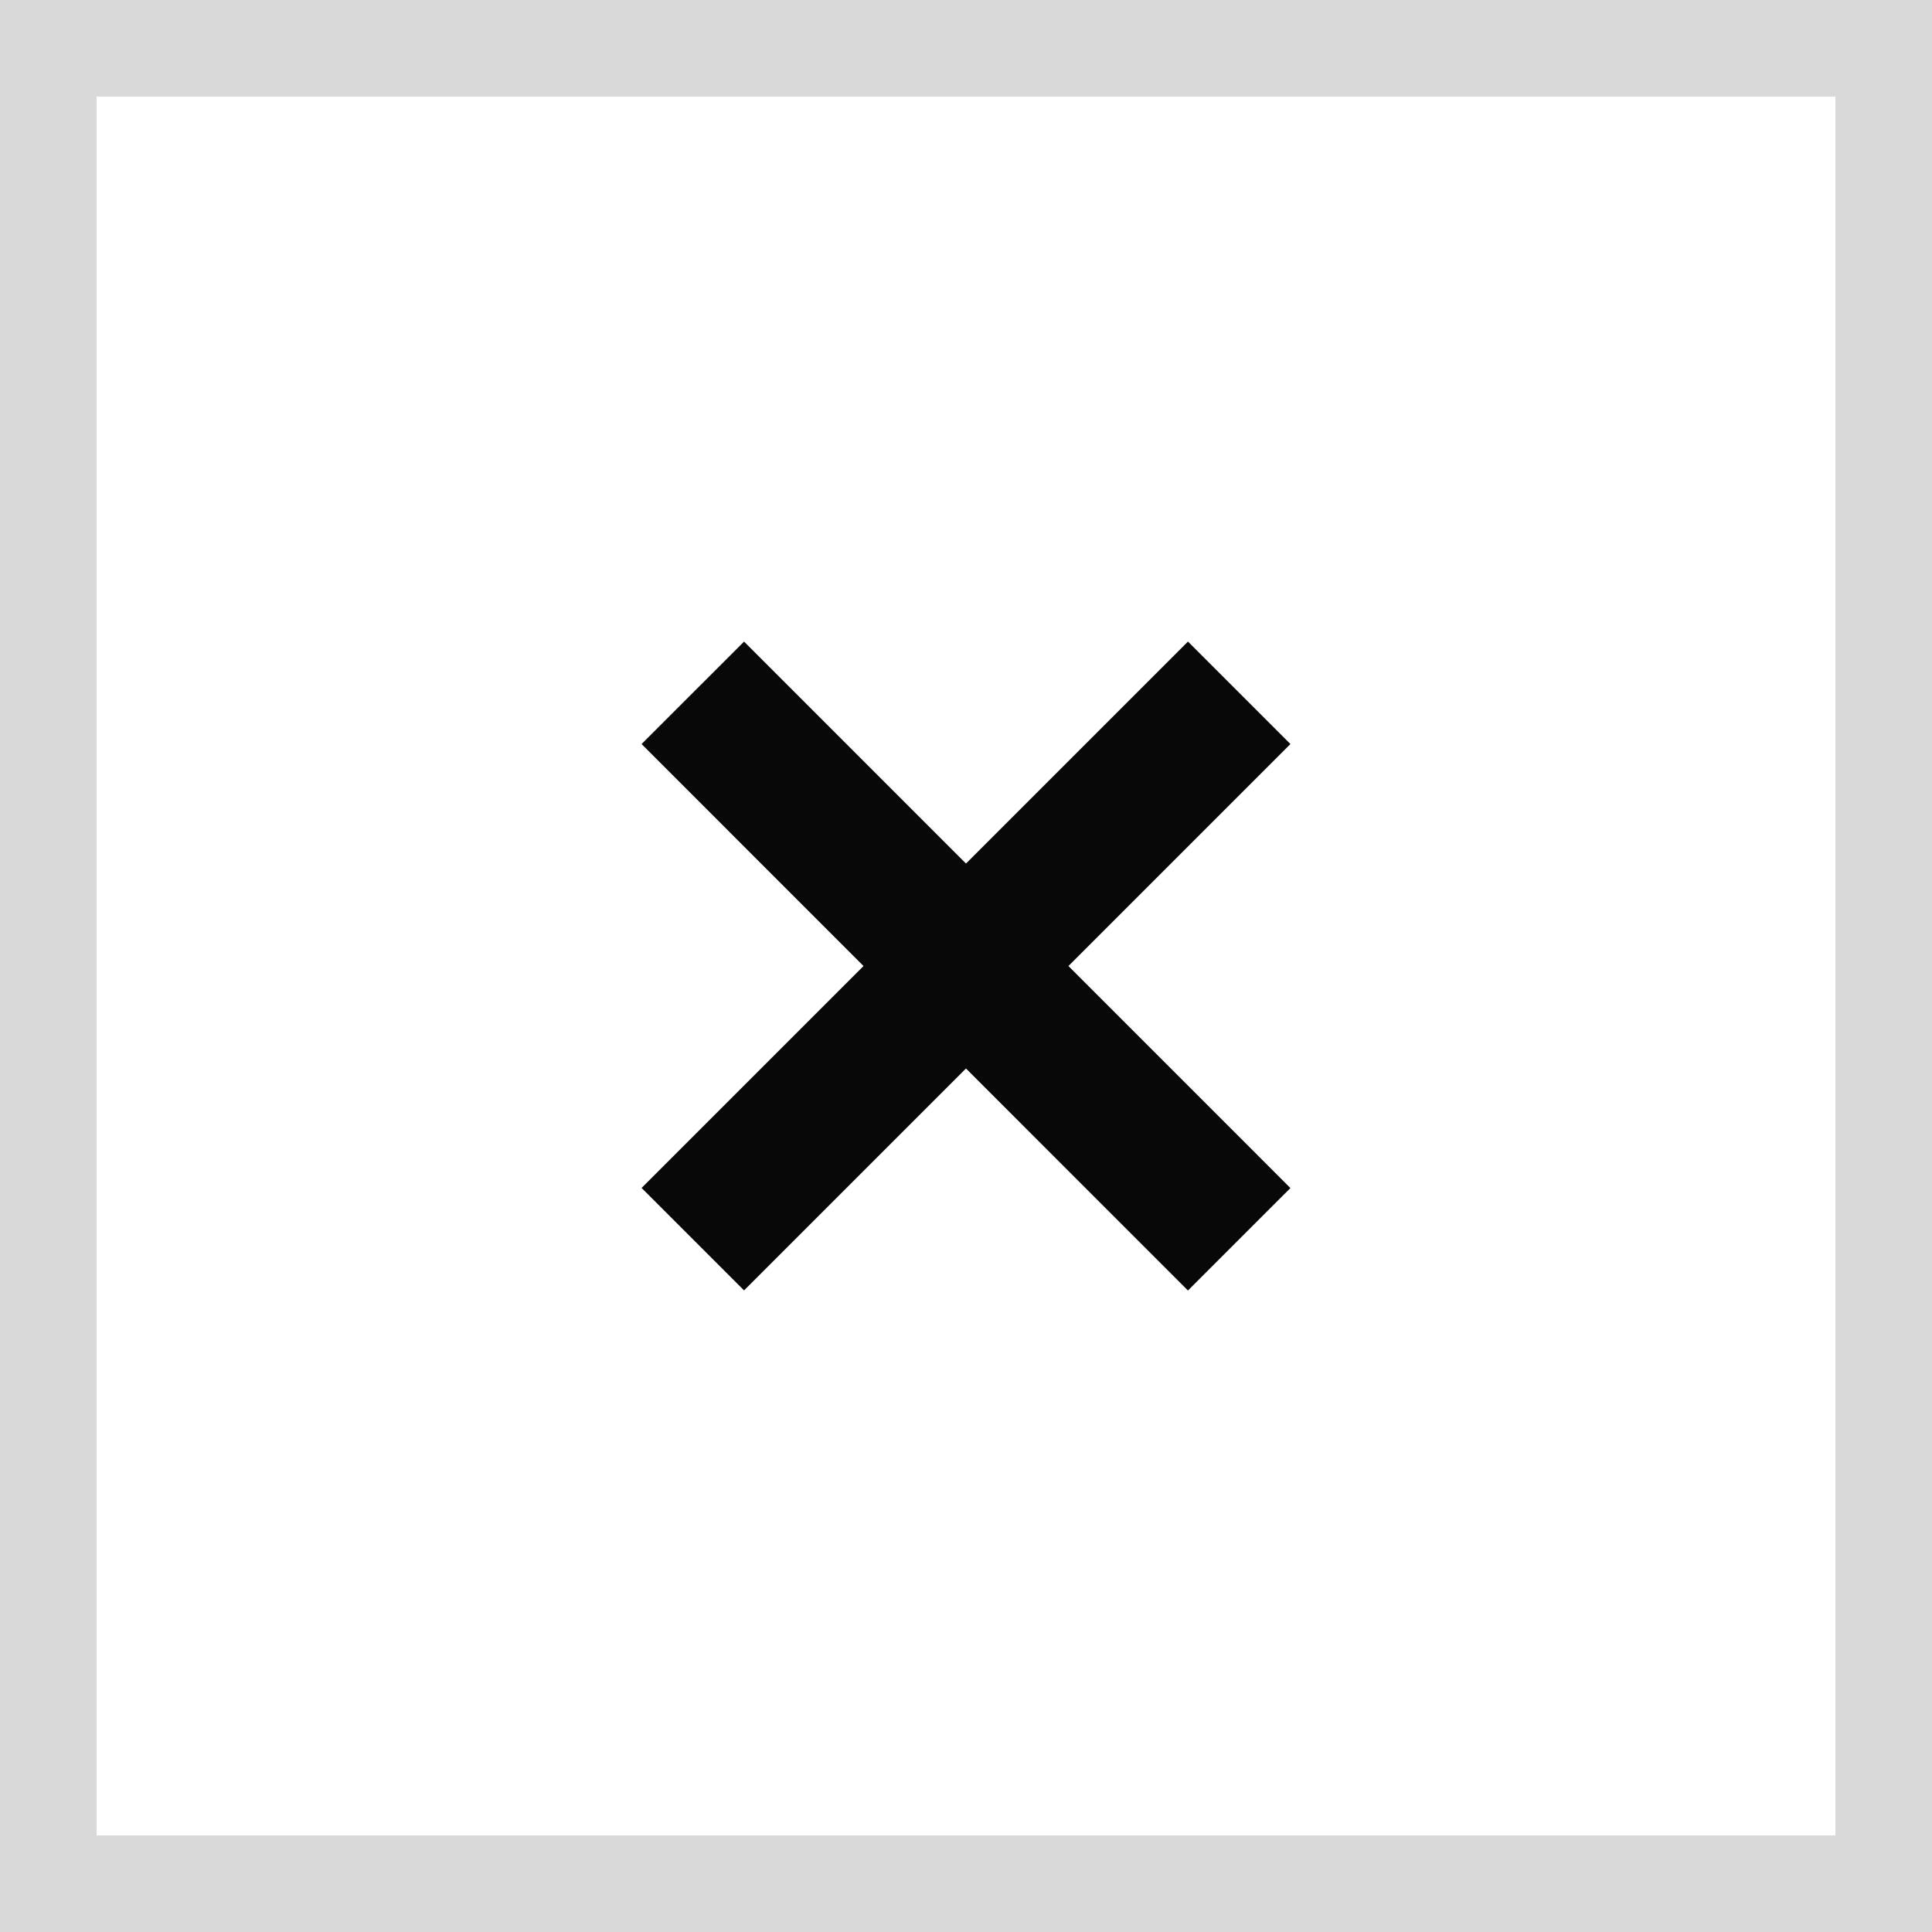 <svg width="24" height="24" viewBox="0 0 20 20" fill="none" xmlns="http://www.w3.org/2000/svg">
<rect x="0.5" y="0.5" width="19" height="19" stroke="#D9D9D9"/>
<path d="M7.172 12.828L12.828 7.172" stroke="#080808" stroke-width="1.5" stroke-linejoin="round"/>
<path d="M7.172 7.172L12.828 12.829" stroke="#080808" stroke-width="1.5" stroke-linejoin="round"/>
</svg>
